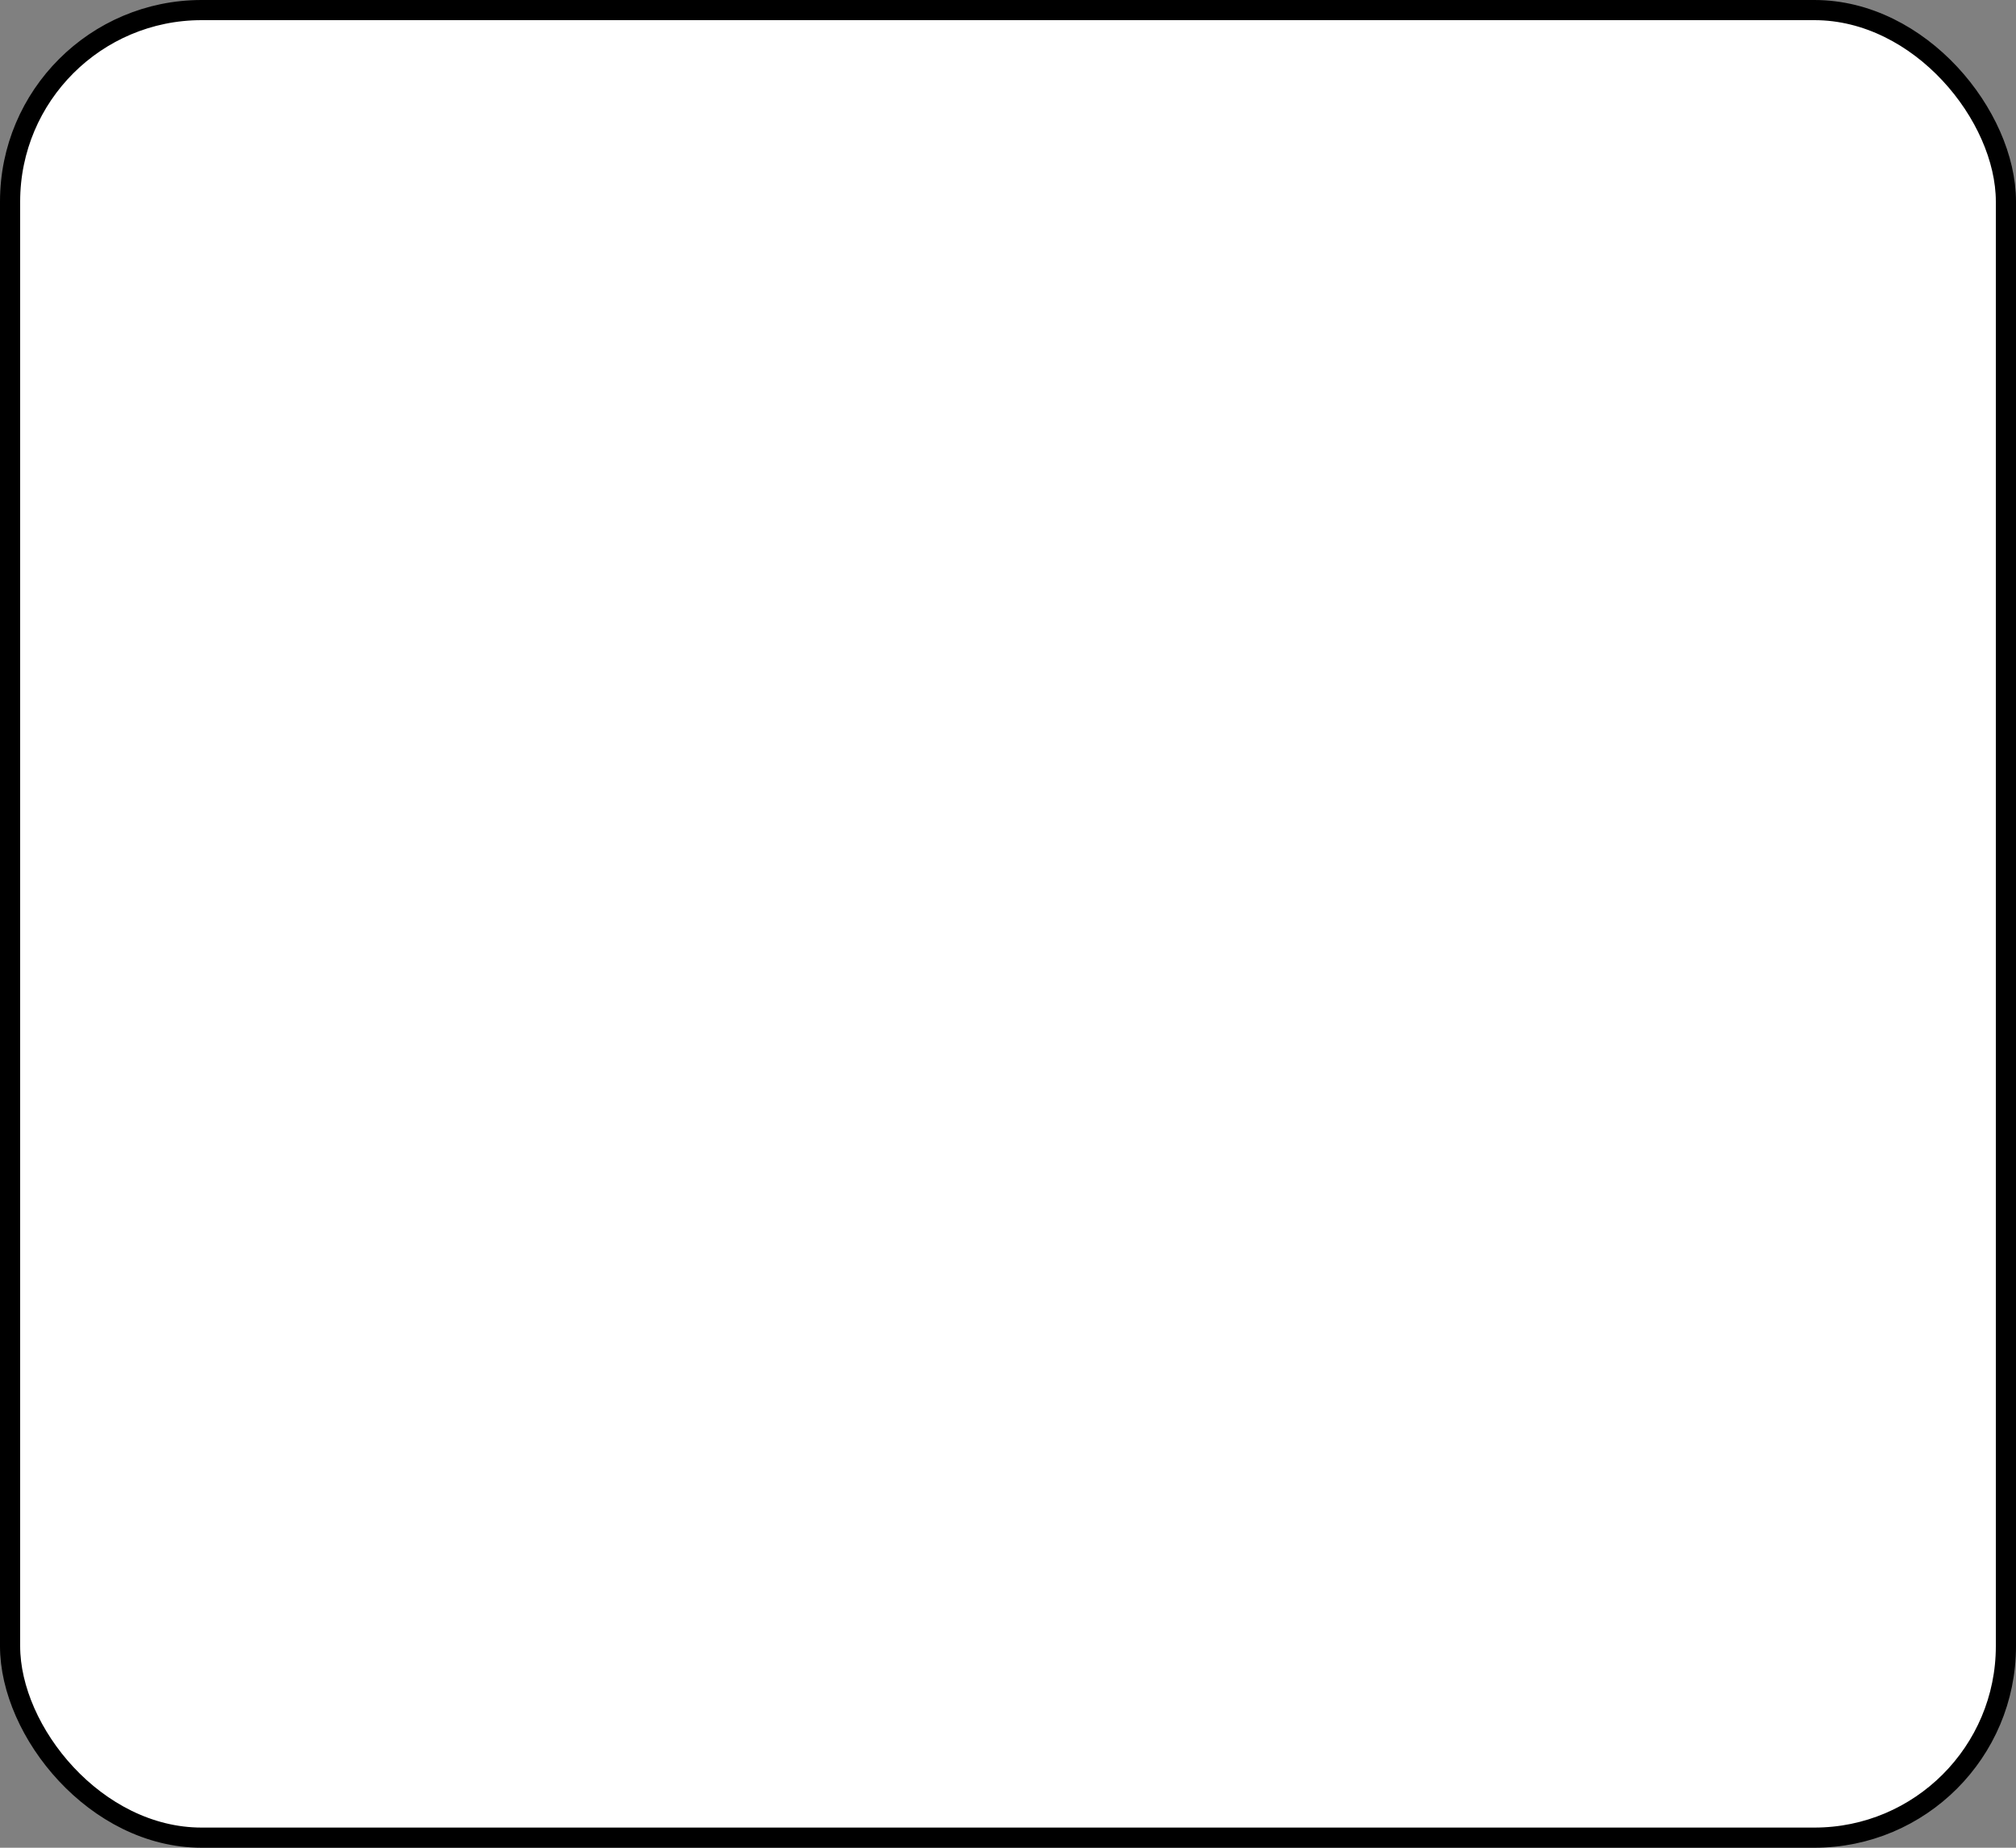 <svg width="300" height="275" viewBox="0 0 300 275" fill="none" xmlns="http://www.w3.org/2000/svg">
<rect x="0" y="0" width="300" height="275" fill="#808080" stroke="none"/>
<rect x="1.5" y="1.5" width="297" height="272" rx="28.5" fill="white" stroke="black" stroke-width="3"/>
</svg>
